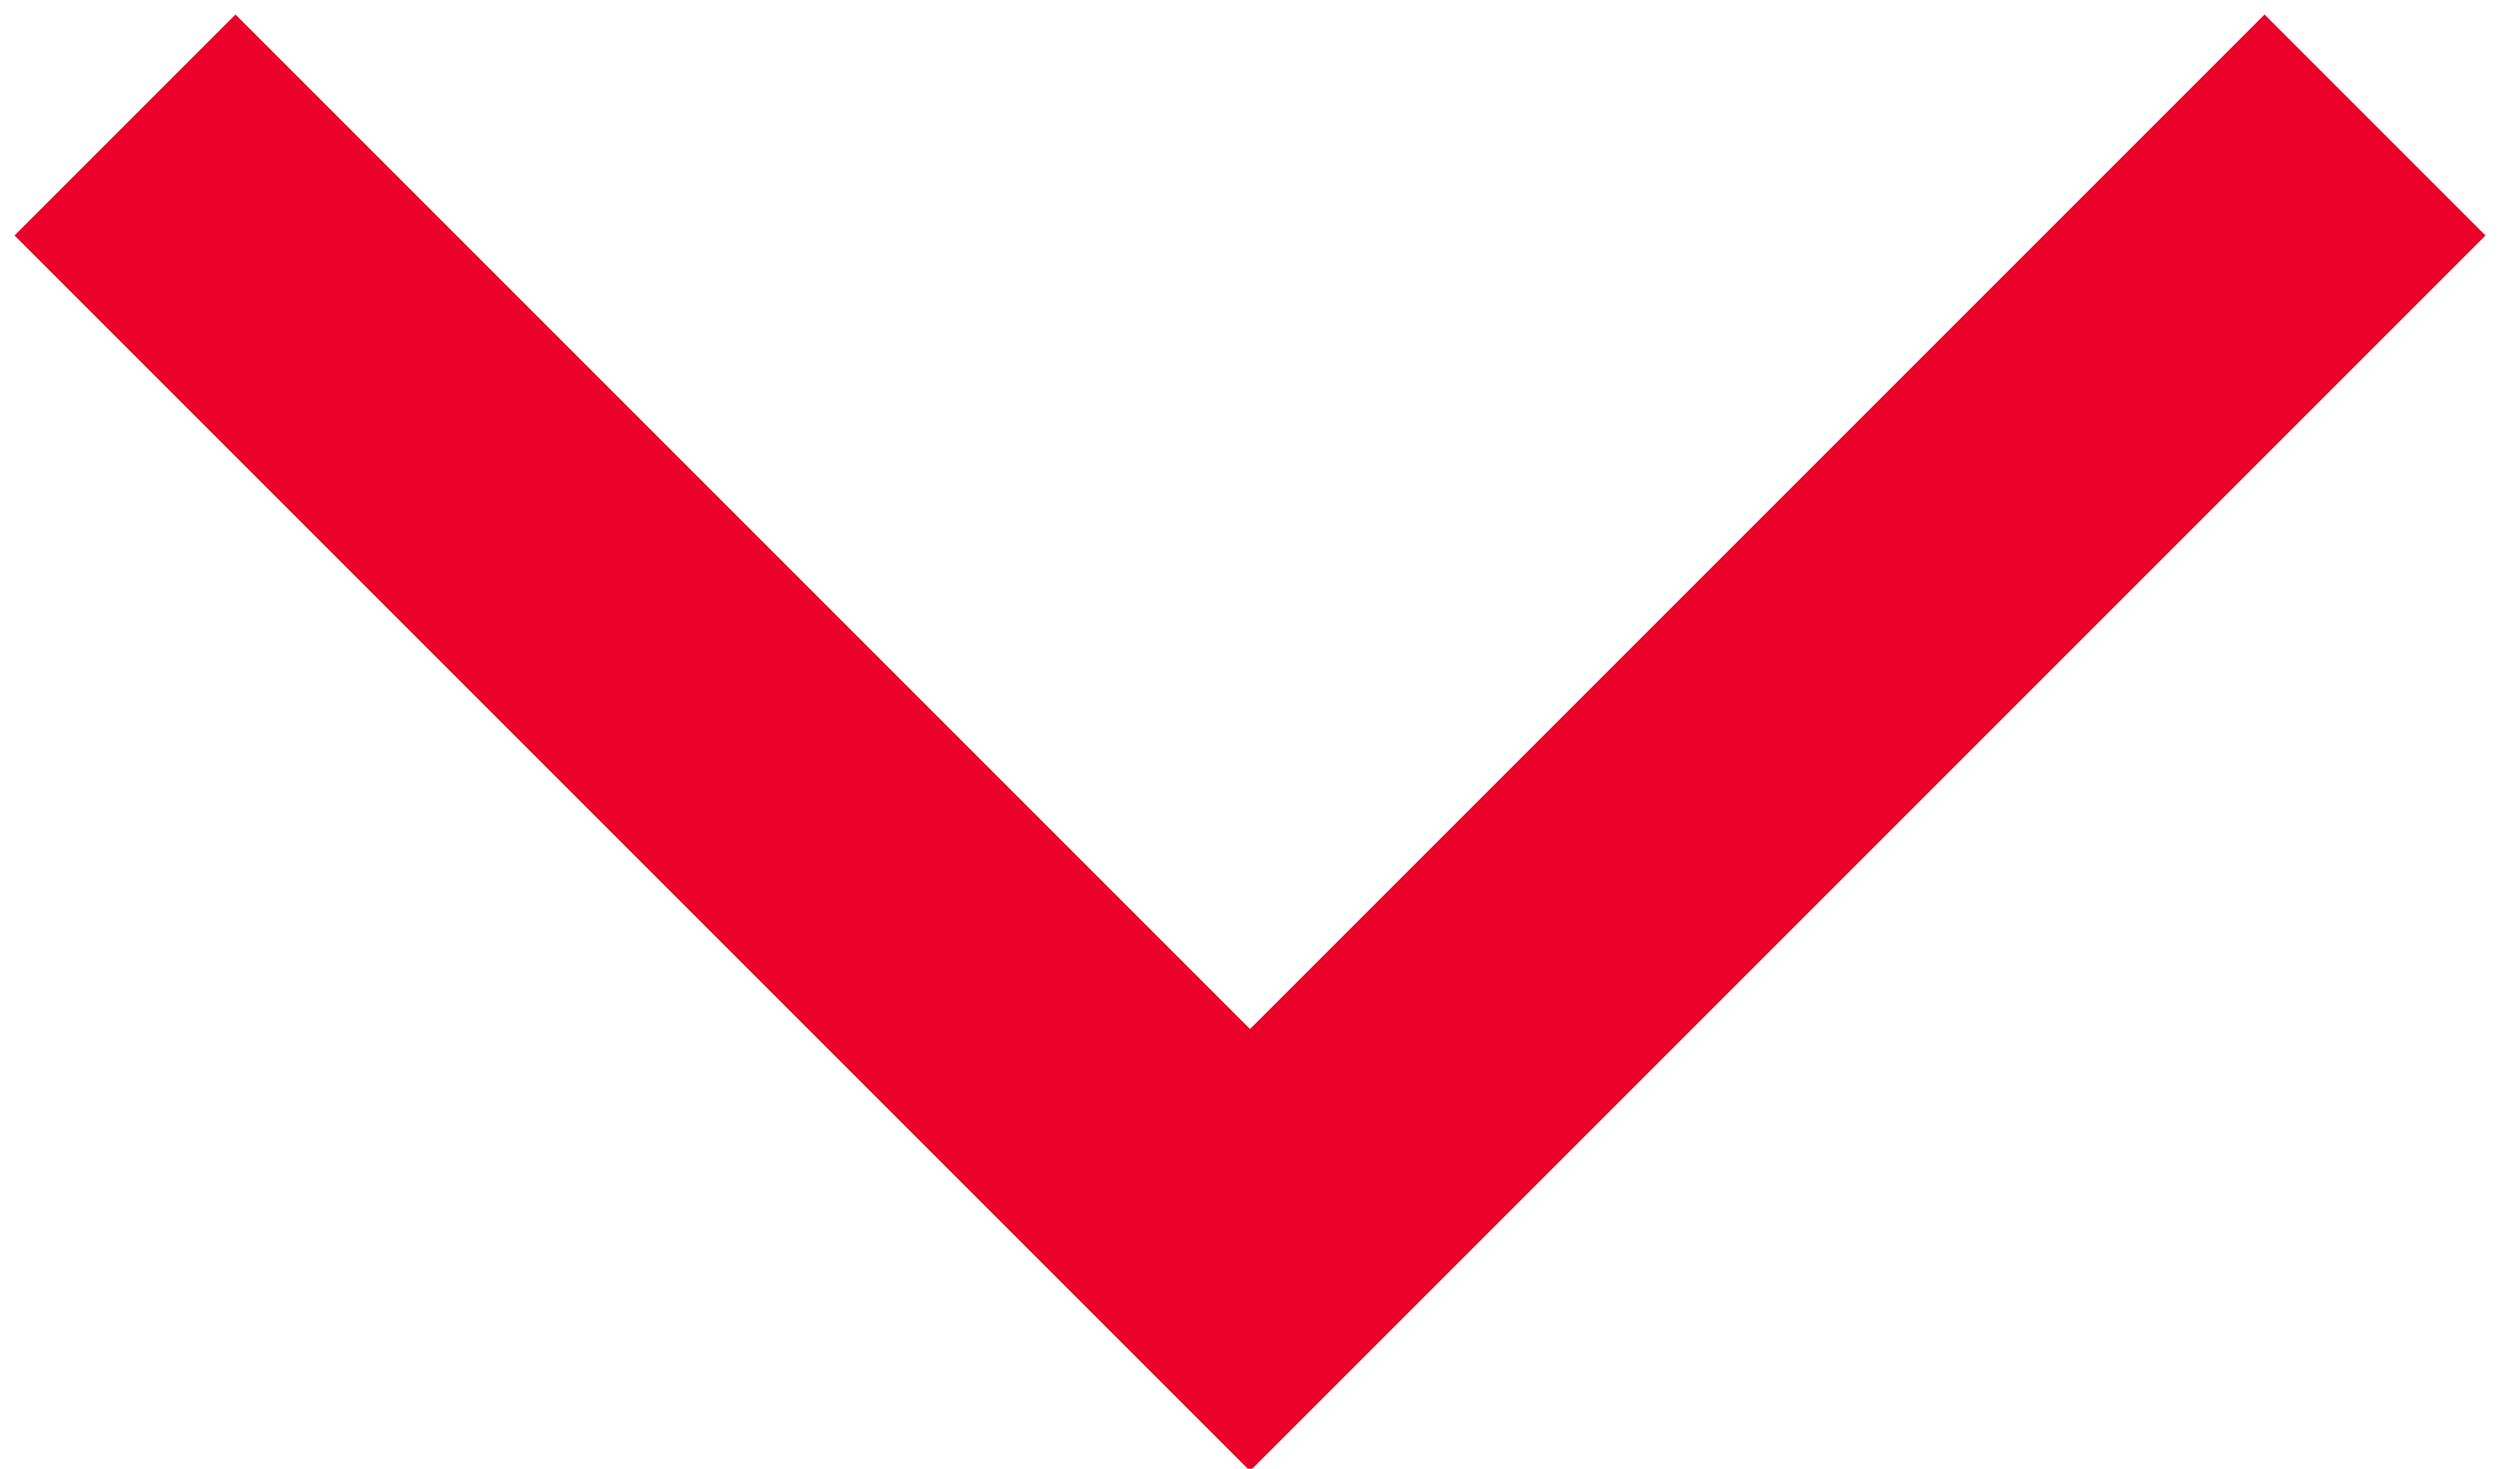 <svg version="1.1" id="Layer_1" xmlns="http://www.w3.org/2000/svg" xmlns:xlink="http://www.w3.org/1999/xlink" x="0px" y="0px"
	 viewBox="0 0 16 9.4" style="enable-background:new 0 0 16 9.4;" xml:space="preserve">
<style type="text/css">
	.st0{fill:none;stroke:#EA0028;stroke-width:2;stroke-miterlimit:10;}
</style>
<polyline class="st0" points="0.8,0.8 8,8 15.2,0.8 "/>
</svg>
